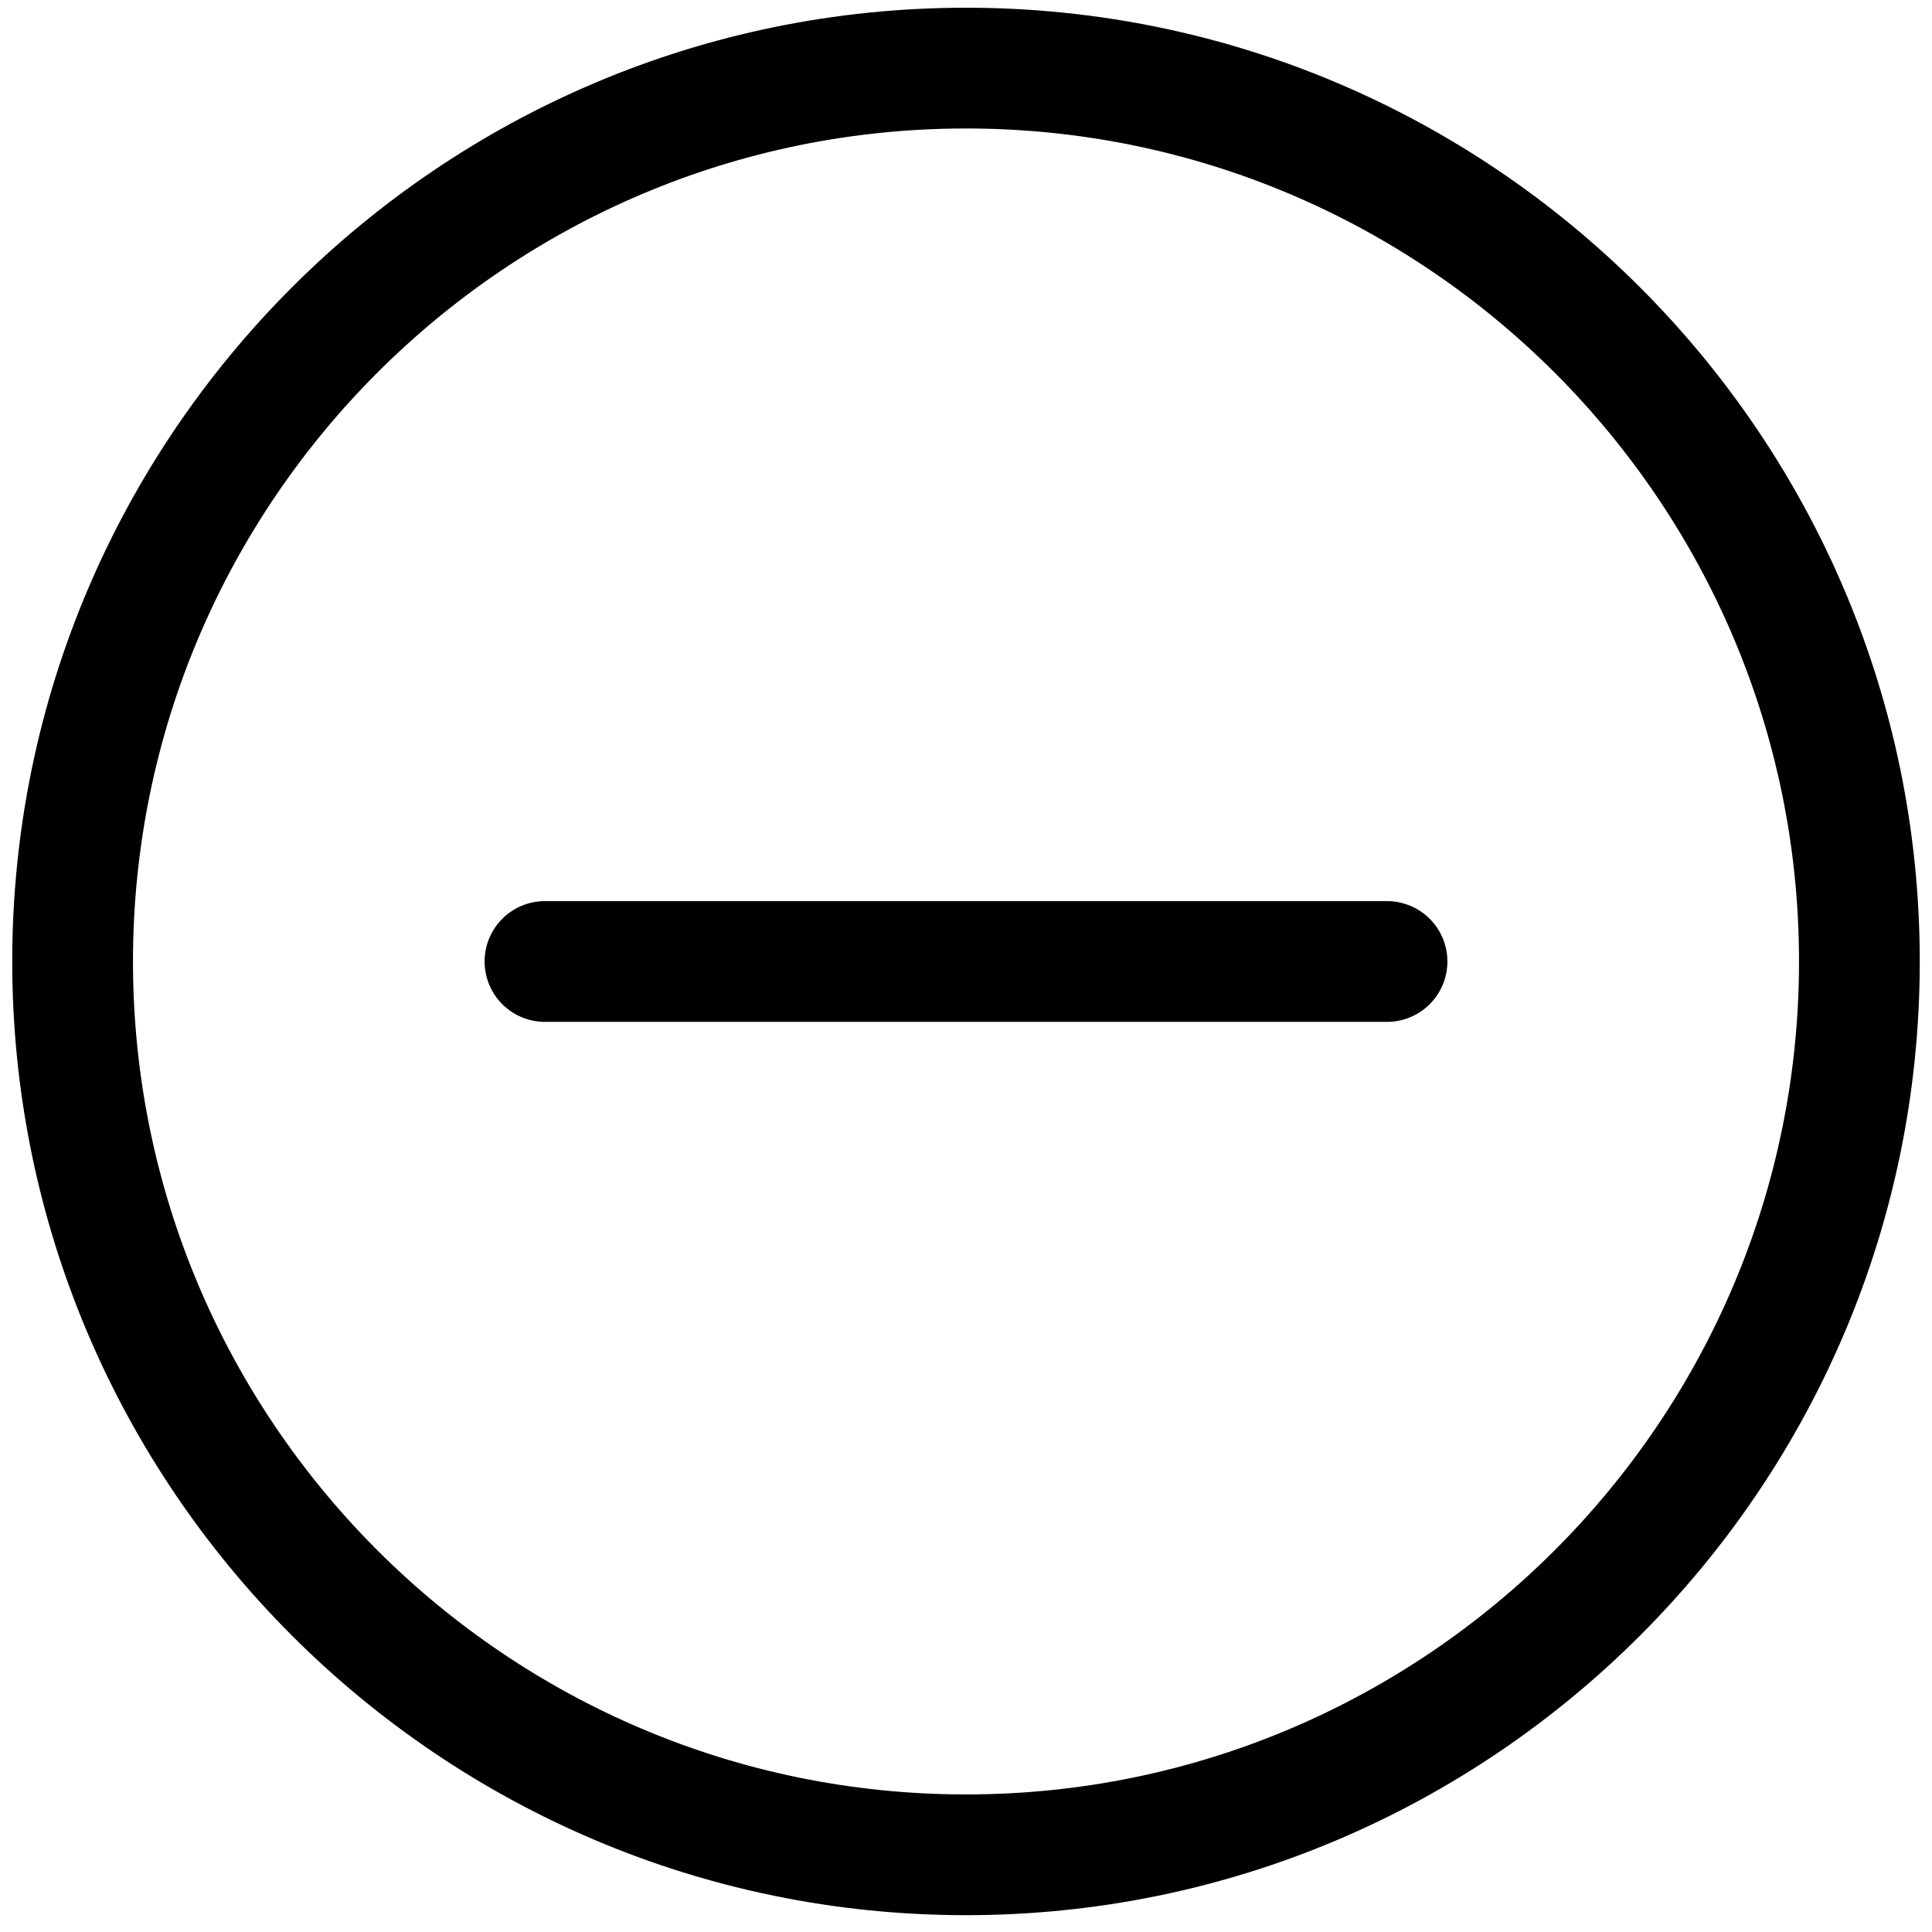<svg xmlns="http://www.w3.org/2000/svg" viewBox="0 0 24 24"><path d="M12 .096C5.467.096.152 5.411.152 11.944S5.467 23.791 12 23.791s11.848-5.314 11.848-11.847S18.533.096 12 .096zm0 22.195c-5.706 0-10.348-4.642-10.348-10.347S6.294 1.596 12 1.596s10.348 4.642 10.348 10.348S17.706 22.291 12 22.291z"/><path d="M17.23 11.194H6.77a.75.75 0 0 0 0 1.5h10.46a.75.75 0 0 0 0-1.5z"/></svg>